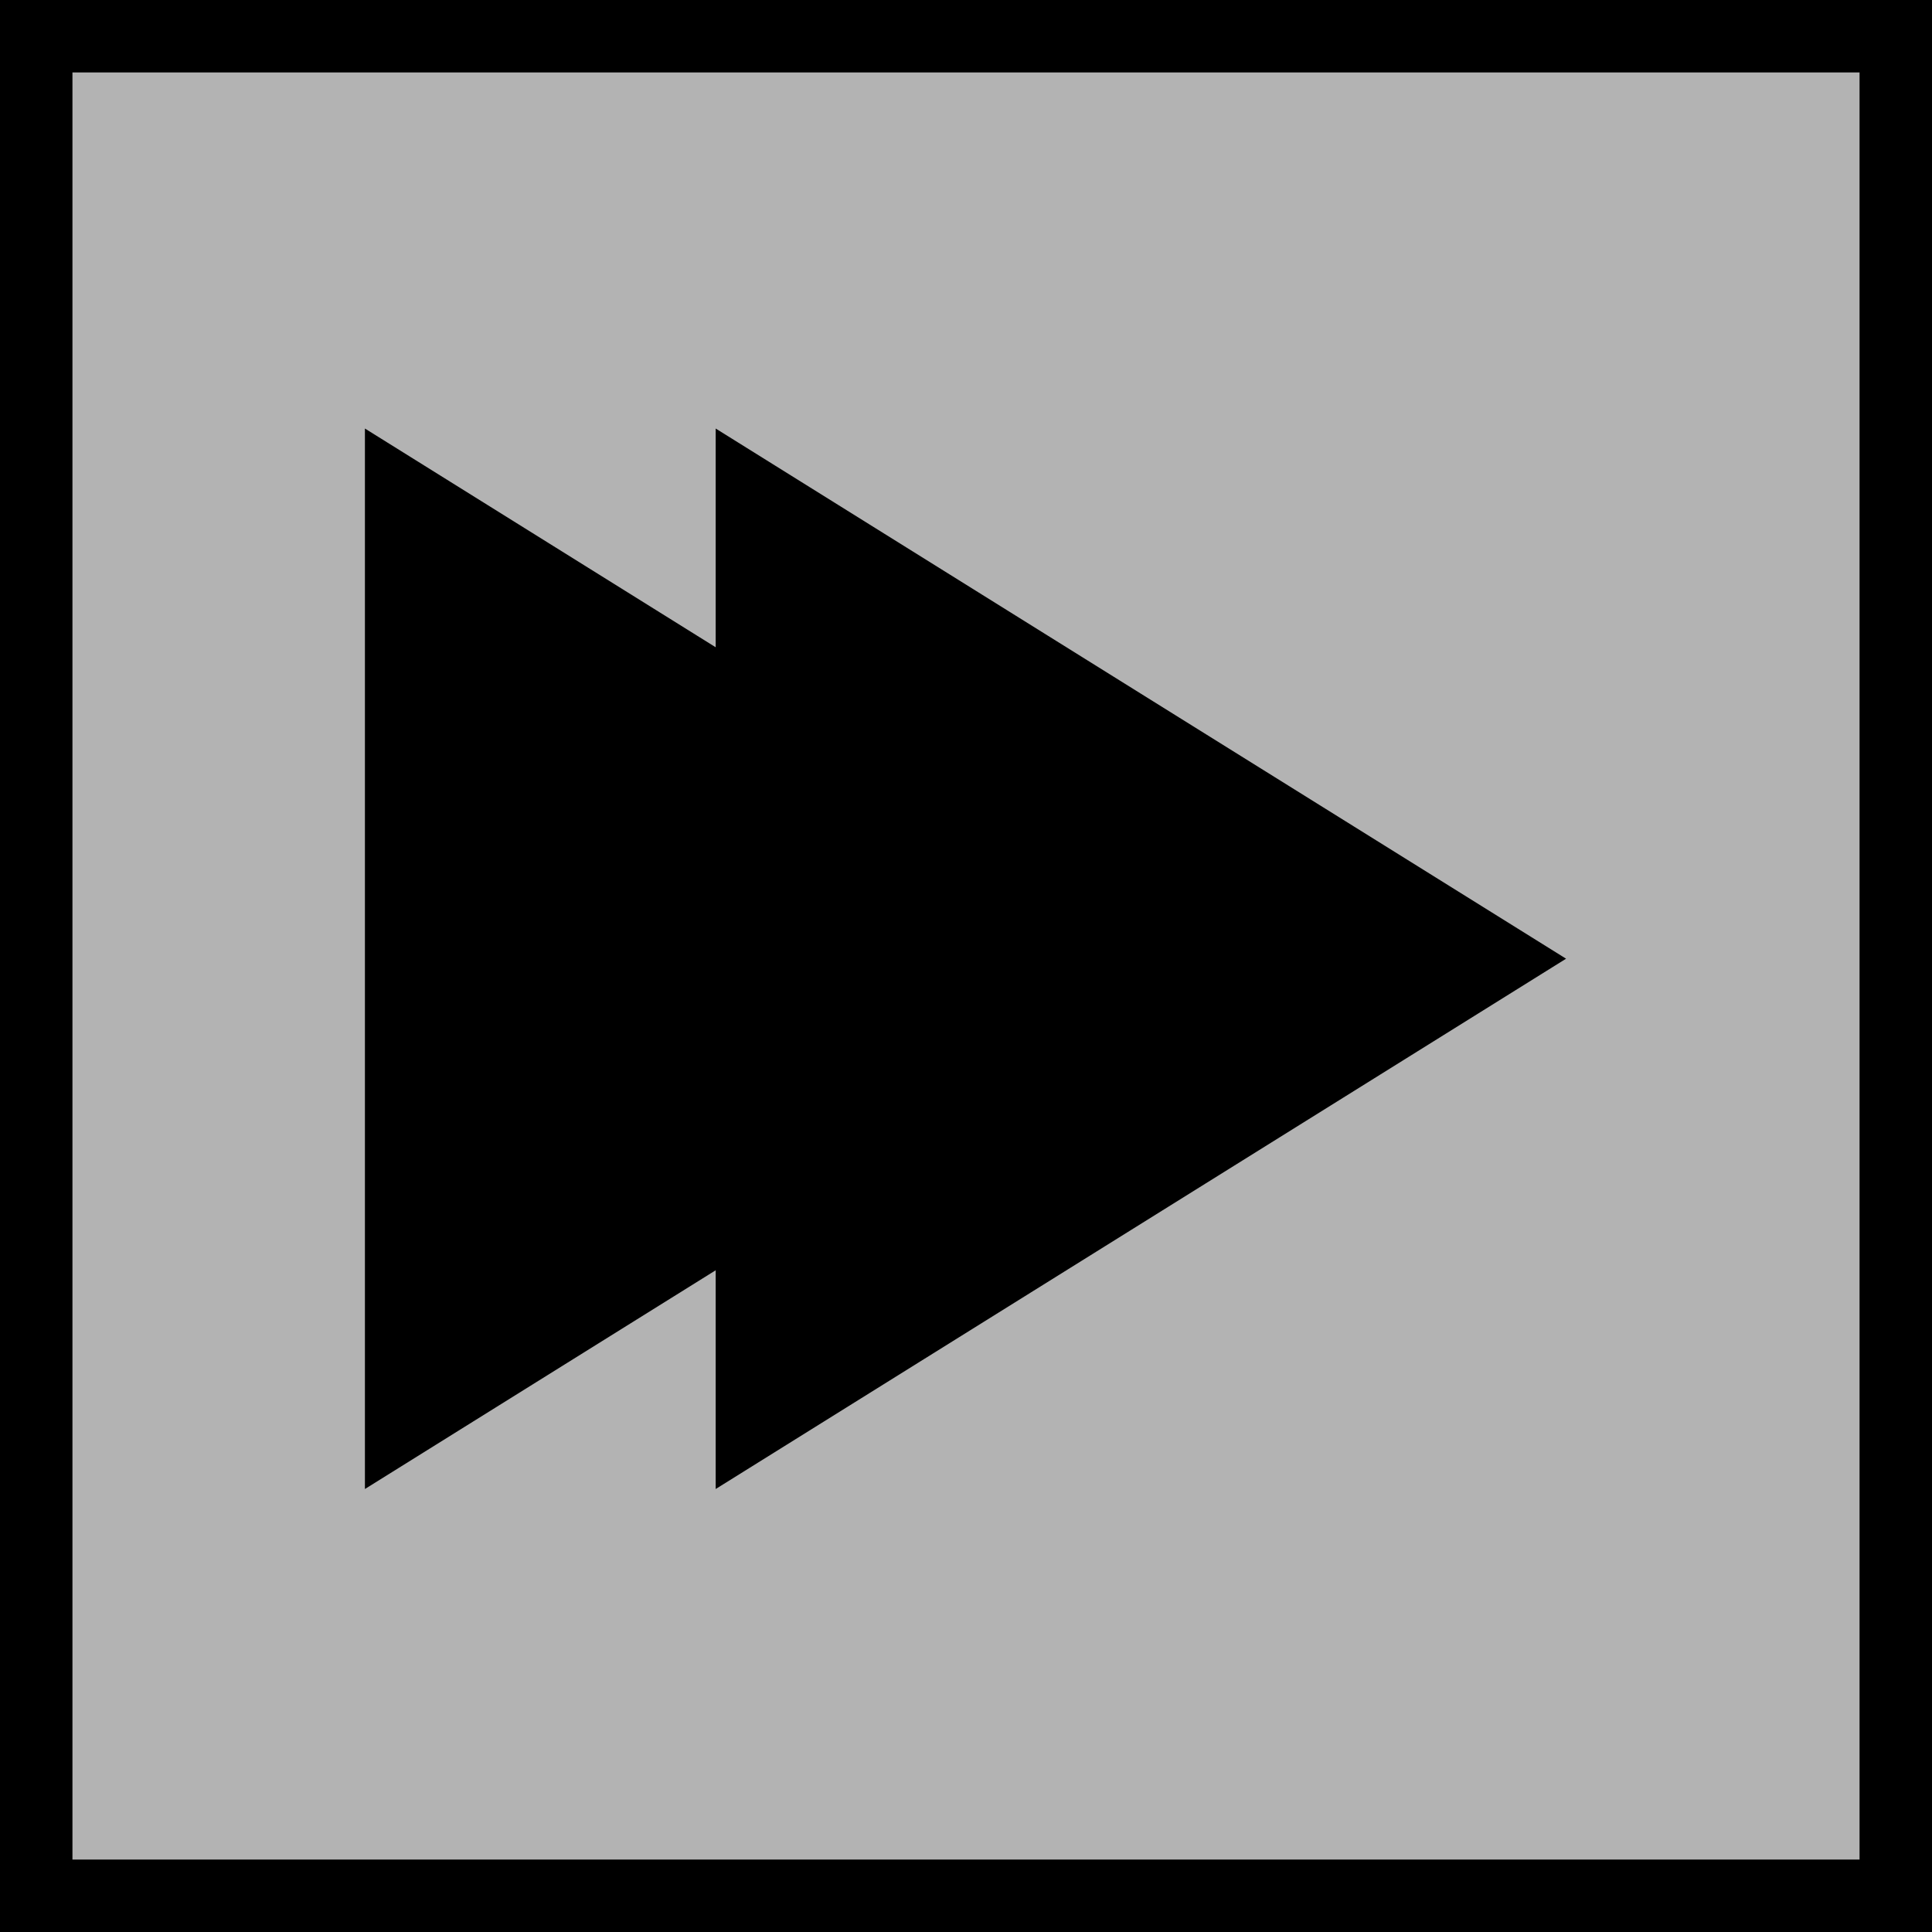 <?xml version="1.0" encoding="UTF-8" standalone="no"?>
<!-- Created with Inkscape (http://www.inkscape.org/) -->

<svg
   xmlns:osb="http://www.openswatchbook.org/uri/2009/osb"
   xmlns:dc="http://purl.org/dc/elements/1.1/"
   xmlns:cc="http://creativecommons.org/ns#"
   xmlns:rdf="http://www.w3.org/1999/02/22-rdf-syntax-ns#"
   xmlns:svg="http://www.w3.org/2000/svg"
   xmlns="http://www.w3.org/2000/svg"
   xmlns:xlink="http://www.w3.org/1999/xlink"
   xmlns:sodipodi="http://sodipodi.sourceforge.net/DTD/sodipodi-0.dtd"
   xmlns:inkscape="http://www.inkscape.org/namespaces/inkscape"
   width="20"
   height="20"
   viewBox="0 0 20 20"
   id="svg3400"
   version="1.1"
   inkscape:version="0.91 r"
   sodipodi:docname="next_icon.svg">
  <defs
     id="defs3402">
    <linearGradient
       id="linearGradient4547"
       osb:paint="solid">
      <stop
         style="stop-color:#000000;stop-opacity:1;"
         offset="0"
         id="stop4549" />
    </linearGradient>
    <marker
       inkscape:stockid="Arrow1Lstart"
       orient="auto"
       refY="0.0"
       refX="0.0"
       id="Arrow1Lstart"
       style="overflow:visible"
       inkscape:isstock="true">
      <path
         id="path4283"
         d="M 0.0,0.0 L 5.0,-5.0 L -12.5,0.0 L 5.0,5.0 L 0.0,0.0 z "
         style="fill-rule:evenodd;stroke:#000000;stroke-width:1.0pt"
         transform="scale(0.8) translate(12.5,0)" />
    </marker>
    <linearGradient
       inkscape:collect="always"
       xlink:href="#linearGradient4547"
       id="linearGradient4551"
       x1="0"
       y1="10"
       x2="20"
       y2="10"
       gradientUnits="userSpaceOnUse" />
  </defs>
  <sodipodi:namedview
     id="base"
     pagecolor="#ffffff"
     bordercolor="#666666"
     borderopacity="1.0"
     inkscape:pageopacity="0.0"
     inkscape:pageshadow="2"
     inkscape:zoom="44.8"
     inkscape:cx="4.2759173"
     inkscape:cy="9.8980783"
     inkscape:document-units="px"
     inkscape:current-layer="layer1"
     showgrid="false"
     units="px"
     inkscape:window-width="1867"
     inkscape:window-height="1056"
     inkscape:window-x="53"
     inkscape:window-y="24"
     inkscape:window-maximized="1"
     inkscape:snap-global="true"
     inkscape:snap-object-midpoints="true" />
  <g
     inkscape:groupmode="layer"
     id="layer2"
     inkscape:label="background">
    <rect
       style="fill:#b3b3b3;stroke-width:1.5;stroke-miterlimit:4;stroke-dasharray:none;stroke:url(#linearGradient4551);stroke-linejoin:bevel;stroke-linecap:round"
       id="rect3432"
       width="20"
       height="20"
       x="0"
       y="0" />
  </g>
  <g
     inkscape:label="arrows"
     inkscape:groupmode="layer"
     id="layer1"
     transform="translate(0,-1032.362)"
     style="display:inline">
    <g
       id="g3446"
       transform="matrix(0.662,0,0,0.715,3.107,297.062)"
       style="fill:#000000">
      <path
         inkscape:transform-center-x="-2.2162722"
         d="m 14.311,1042.272 -6.649,3.839 -6.649,3.839 0,-7.677 0,-7.677 6.649,3.839 z"
         inkscape:randomized="0"
         inkscape:rounded="0"
         inkscape:flatsided="false"
         sodipodi:arg2="1.0471976"
         sodipodi:arg1="0"
         sodipodi:r2="4.4325442"
         sodipodi:r1="8.8650885"
         sodipodi:cy="1042.2717"
         sodipodi:cx="5.4456592"
         sodipodi:sides="3"
         id="path3408"
         style="fill:#000000"
         sodipodi:type="star" />
      <path
         inkscape:transform-center-x="-2.2162722"
         d="m 19.796,1042.272 -6.649,3.839 -6.649,3.839 0,-7.677 0,-7.677 6.649,3.839 z"
         inkscape:randomized="0"
         inkscape:rounded="0"
         inkscape:flatsided="false"
         sodipodi:arg2="1.0471976"
         sodipodi:arg1="0"
         sodipodi:r2="4.4325442"
         sodipodi:r1="8.8650885"
         sodipodi:cy="1042.2717"
         sodipodi:cx="10.93105"
         sodipodi:sides="3"
         id="path3408-8"
         style="fill:#000000"
         sodipodi:type="star" />
    </g>
  </g>
</svg>
